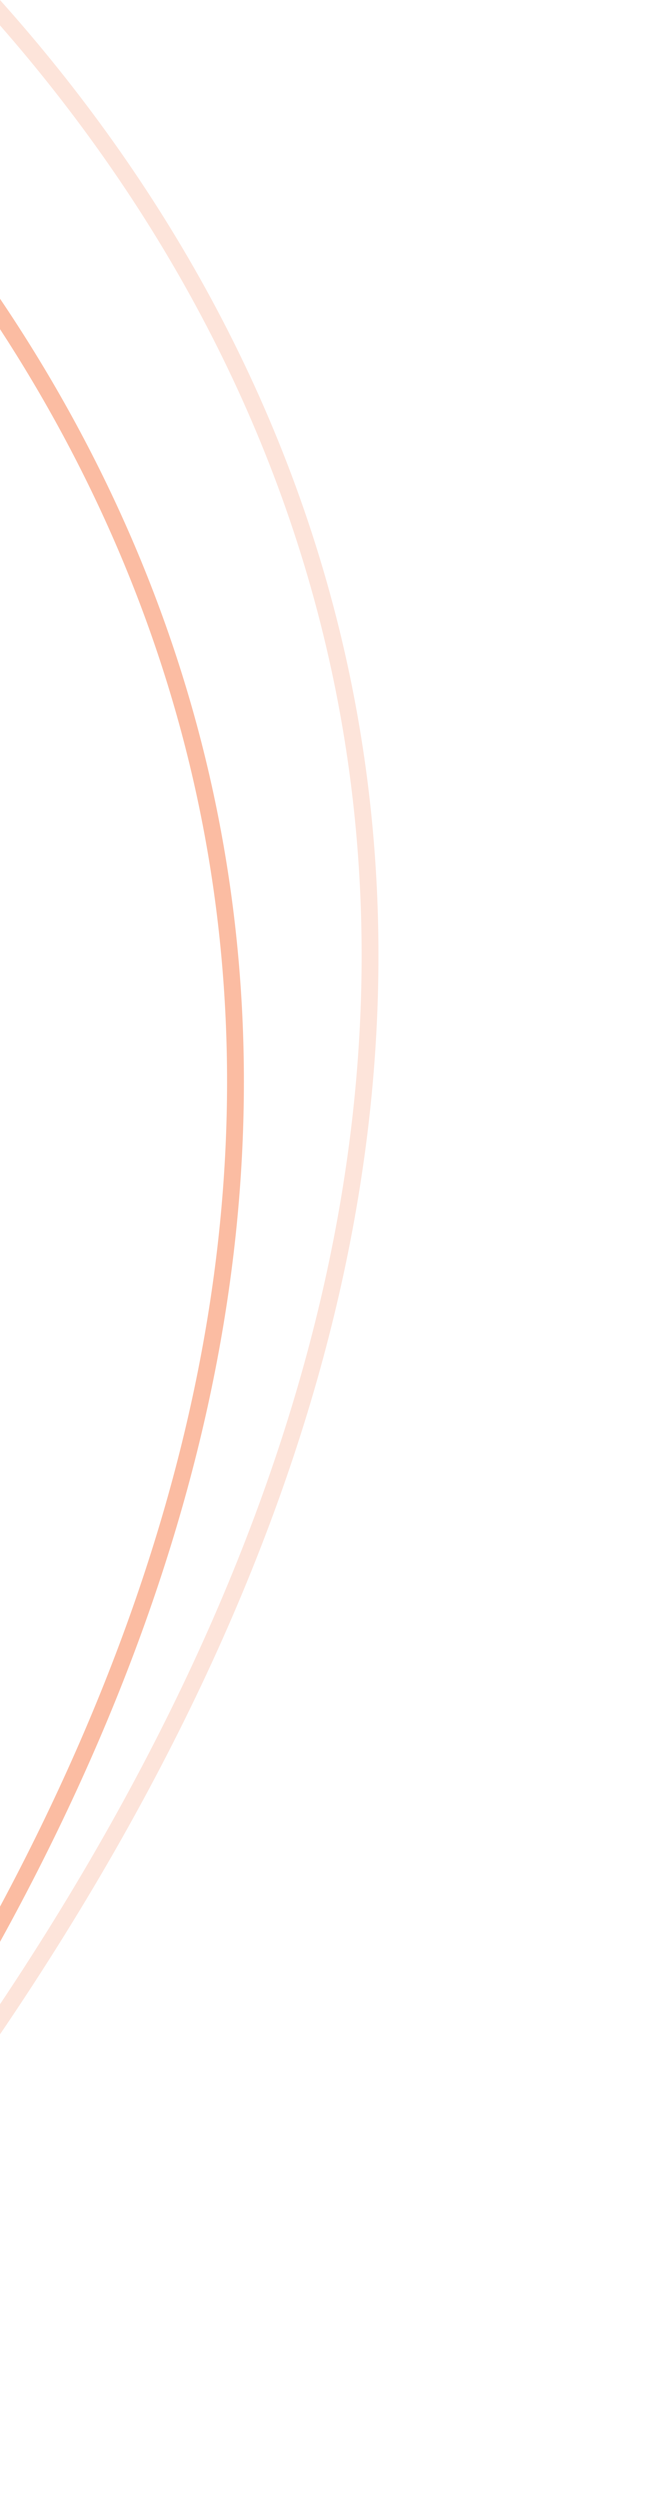 <svg width="78" height="297" viewBox="0 0 78 297" fill="none" xmlns="http://www.w3.org/2000/svg">
<rect width="78" height="297" fill="white"/>
<path fill-rule="evenodd" clip-rule="evenodd" d="M0 241.676C42.761 178.745 51.029 124.015 41.376 79.239C34.546 47.554 18.759 20.939 0 0V3.016C17.901 23.468 32.856 49.206 39.421 79.66C48.809 123.205 41.075 176.56 0 238.098V241.676Z" fill="#FBBCA2" fill-opacity="0.4"/>
<path fill-rule="evenodd" clip-rule="evenodd" d="M0 230.69C28.727 178.591 33.675 132.736 25.376 94.239C20.606 72.111 11.468 52.457 0 35.481V39.099C10.559 55.304 18.942 73.885 23.421 94.66C31.429 131.806 26.978 176.09 0 226.503V230.69Z" fill="#FBBCA2"/>
</svg>
